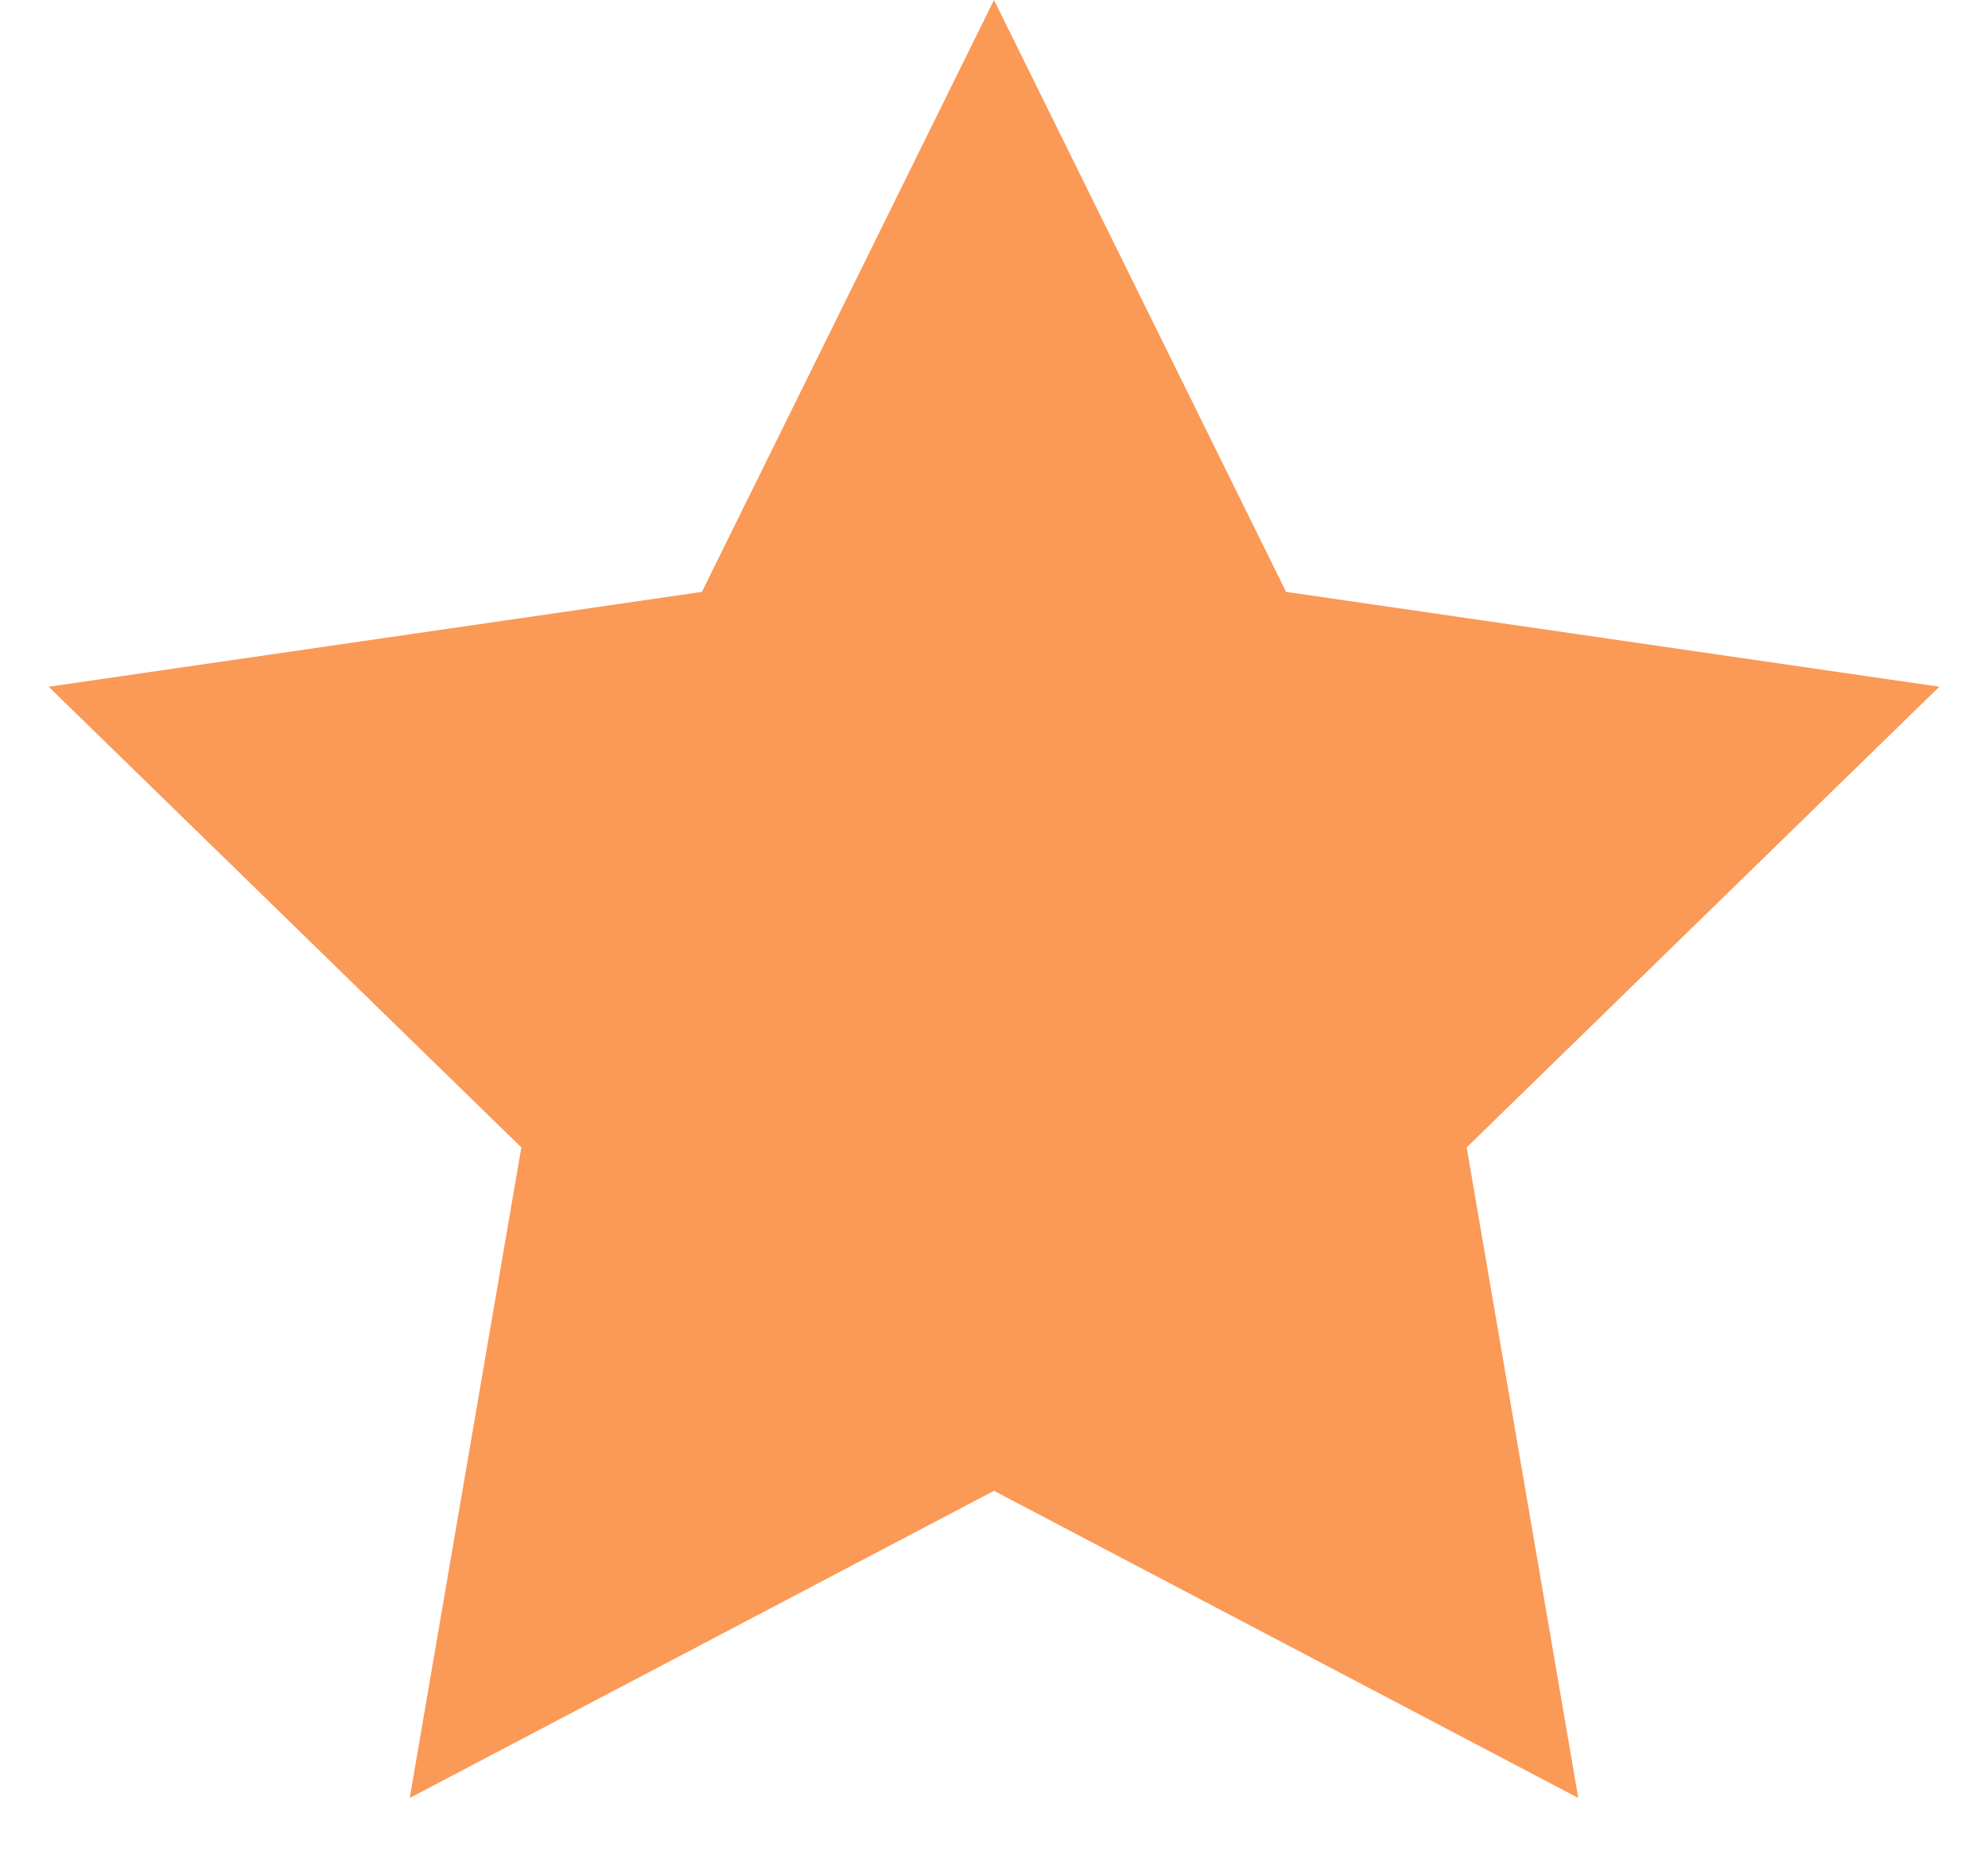 <svg width="29" height="27" viewBox="0 0 29 27" fill="none" xmlns="http://www.w3.org/2000/svg">
<path fill-rule="evenodd" clip-rule="evenodd" d="M14.5 21.75L5.977 26.231L7.605 16.74L0.71 10.019L10.239 8.635L14.5 0L18.761 8.635L28.29 10.019L21.395 16.74L23.023 26.231L14.5 21.75Z" fill="#FB9957"/>
</svg>
